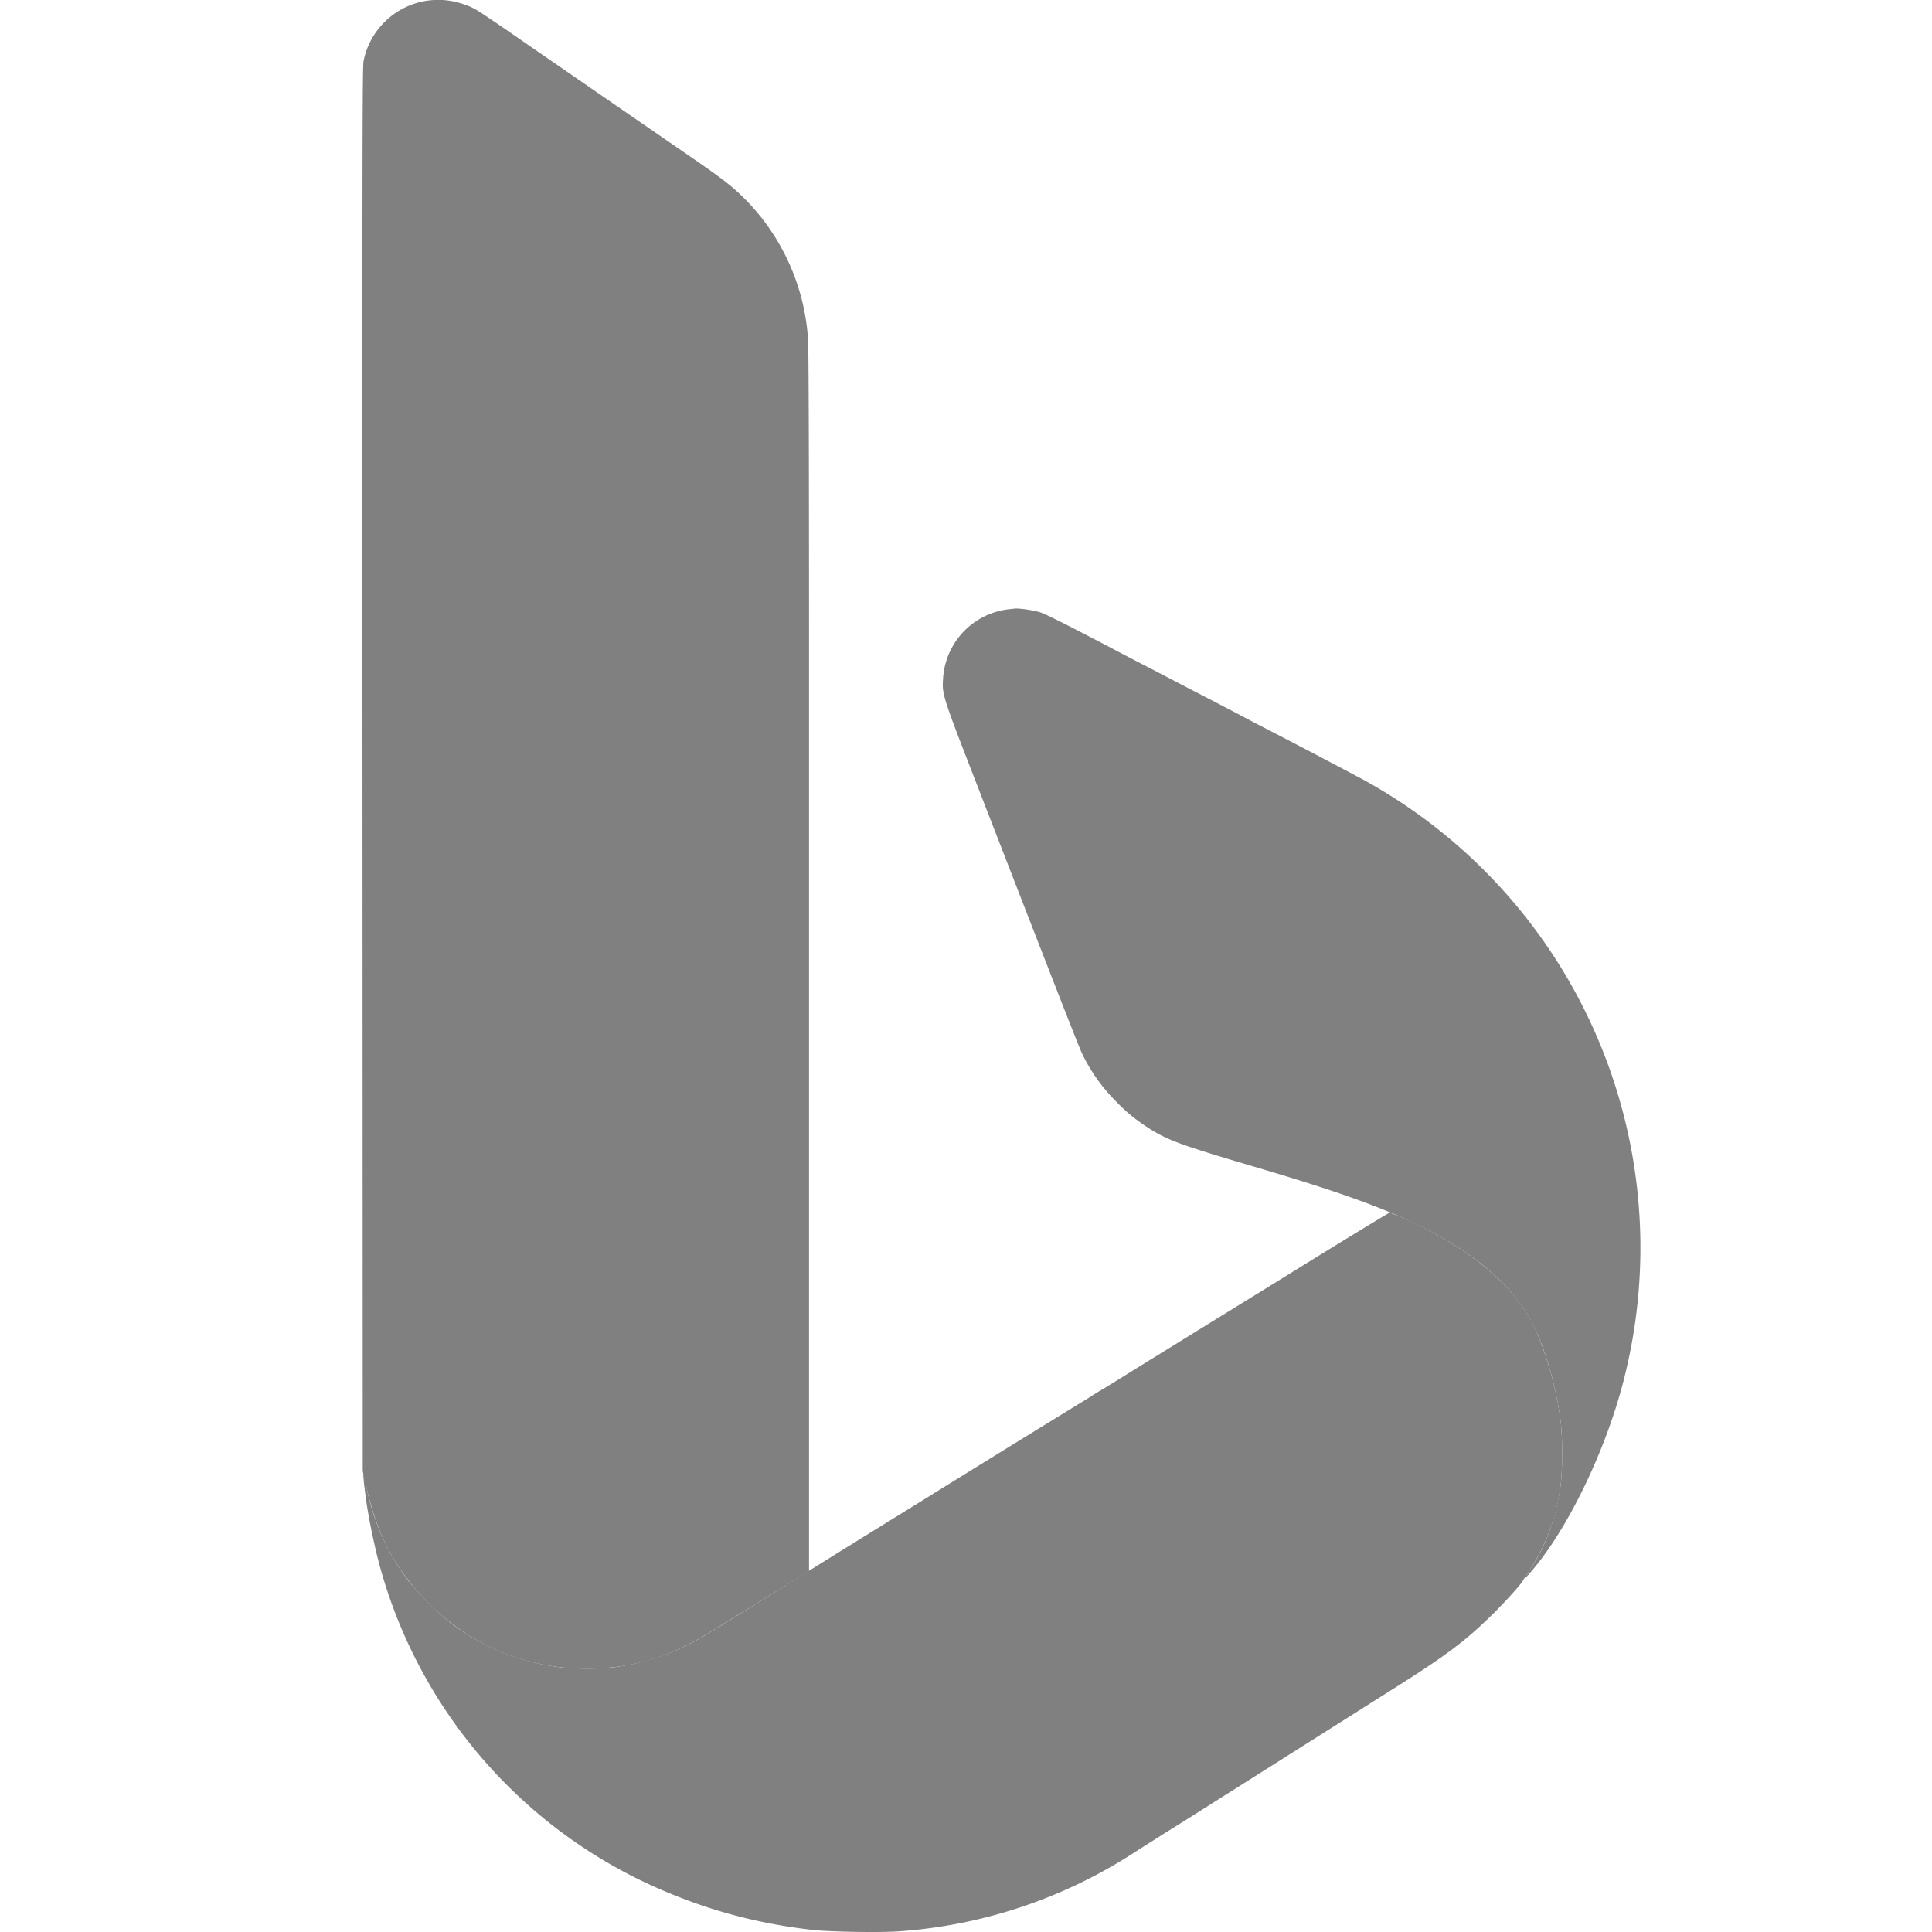 <svg xmlns="http://www.w3.org/2000/svg" width="48" height="48" fill="gray" class="bi bi-bing" viewBox="0 0 16 16">
  <path d="M8.35 5.046a.615.615 0 0 0-.54.575c-.009.13-.006.14.289.899.67 1.727.833 2.142.86 2.2.067.142.16.276.277.395.089.092.148.141.247.208.176.117.262.15.944.351.664.197 1.026.327 1.338.482.405.201.688.43.866.7.128.195.242.544.291.896.02.137.02.44 0 .564-.041.27-.124.495-.252.684-.067.1-.044.084.055-.039.278-.346.562-.938.707-1.475a4.42 4.42 0 0 0-2.14-5.028 69.556 69.556 0 0 0-.888-.465 50.419 50.419 0 0 0-.53-.277l-.353-.184c-.16-.082-.266-.138-.345-.18-.368-.192-.523-.27-.568-.283a.93.93 0 0 0-.194-.03l-.063.007Z"/>
  <path d="M9.152 11.493a2.623 2.623 0 0 0-.135.083 320.256 320.256 0 0 0-1.513.934 164.12 164.12 0 0 0-.8.496c-.012.01-.587.367-.876.543a1.91 1.91 0 0 1-.732.257c-.12.017-.349.017-.47 0a1.891 1.891 0 0 1-.884-.358 2.45 2.45 0 0 1-.365-.364 1.884 1.884 0 0 1-.34-.76 1.441 1.441 0 0 0-.027-.121c-.005-.006.004.092.022.22.018.132.057.324.098.489a4.096 4.096 0 0 0 2.487 2.796c.359.142.72.23 1.114.275.147.016.566.023.72.011a4.103 4.103 0 0 0 1.956-.661l.235-.149a36.314 36.314 0 0 0 .394-.248l.258-.163 1.164-.736c.51-.32.663-.433.9-.665.099-.097.248-.262.255-.283.002-.005.028-.046.059-.091a1.64 1.64 0 0 0 .25-.682c.02-.124.02-.427 0-.565a2.875 2.875 0 0 0-.213-.758c-.15-.314-.47-.6-.928-.83a1.986 1.986 0 0 0-.273-.12c-.006 0-.433.26-.948.58a1699.479 1699.479 0 0 0-1.113.687l-.295.183Z"/>
  <path d="m3.004 12.184.03.129c.089.402.245.693.515.963a1.823 1.823 0 0 0 1.312.543c.361 0 .673-.09.994-.287l.472-.29.373-.23V5.334c0-1.537-.003-2.45-.008-2.521a1.817 1.817 0 0 0-.535-1.177c-.097-.096-.18-.16-.427-.33A1192.515 1192.515 0 0 1 4.183.24c-.239-.163-.258-.175-.33-.2a.631.631 0 0 0-.842.464c-.009.042-.01.603-.01 3.646l.003 8.035Z"/>
</svg>